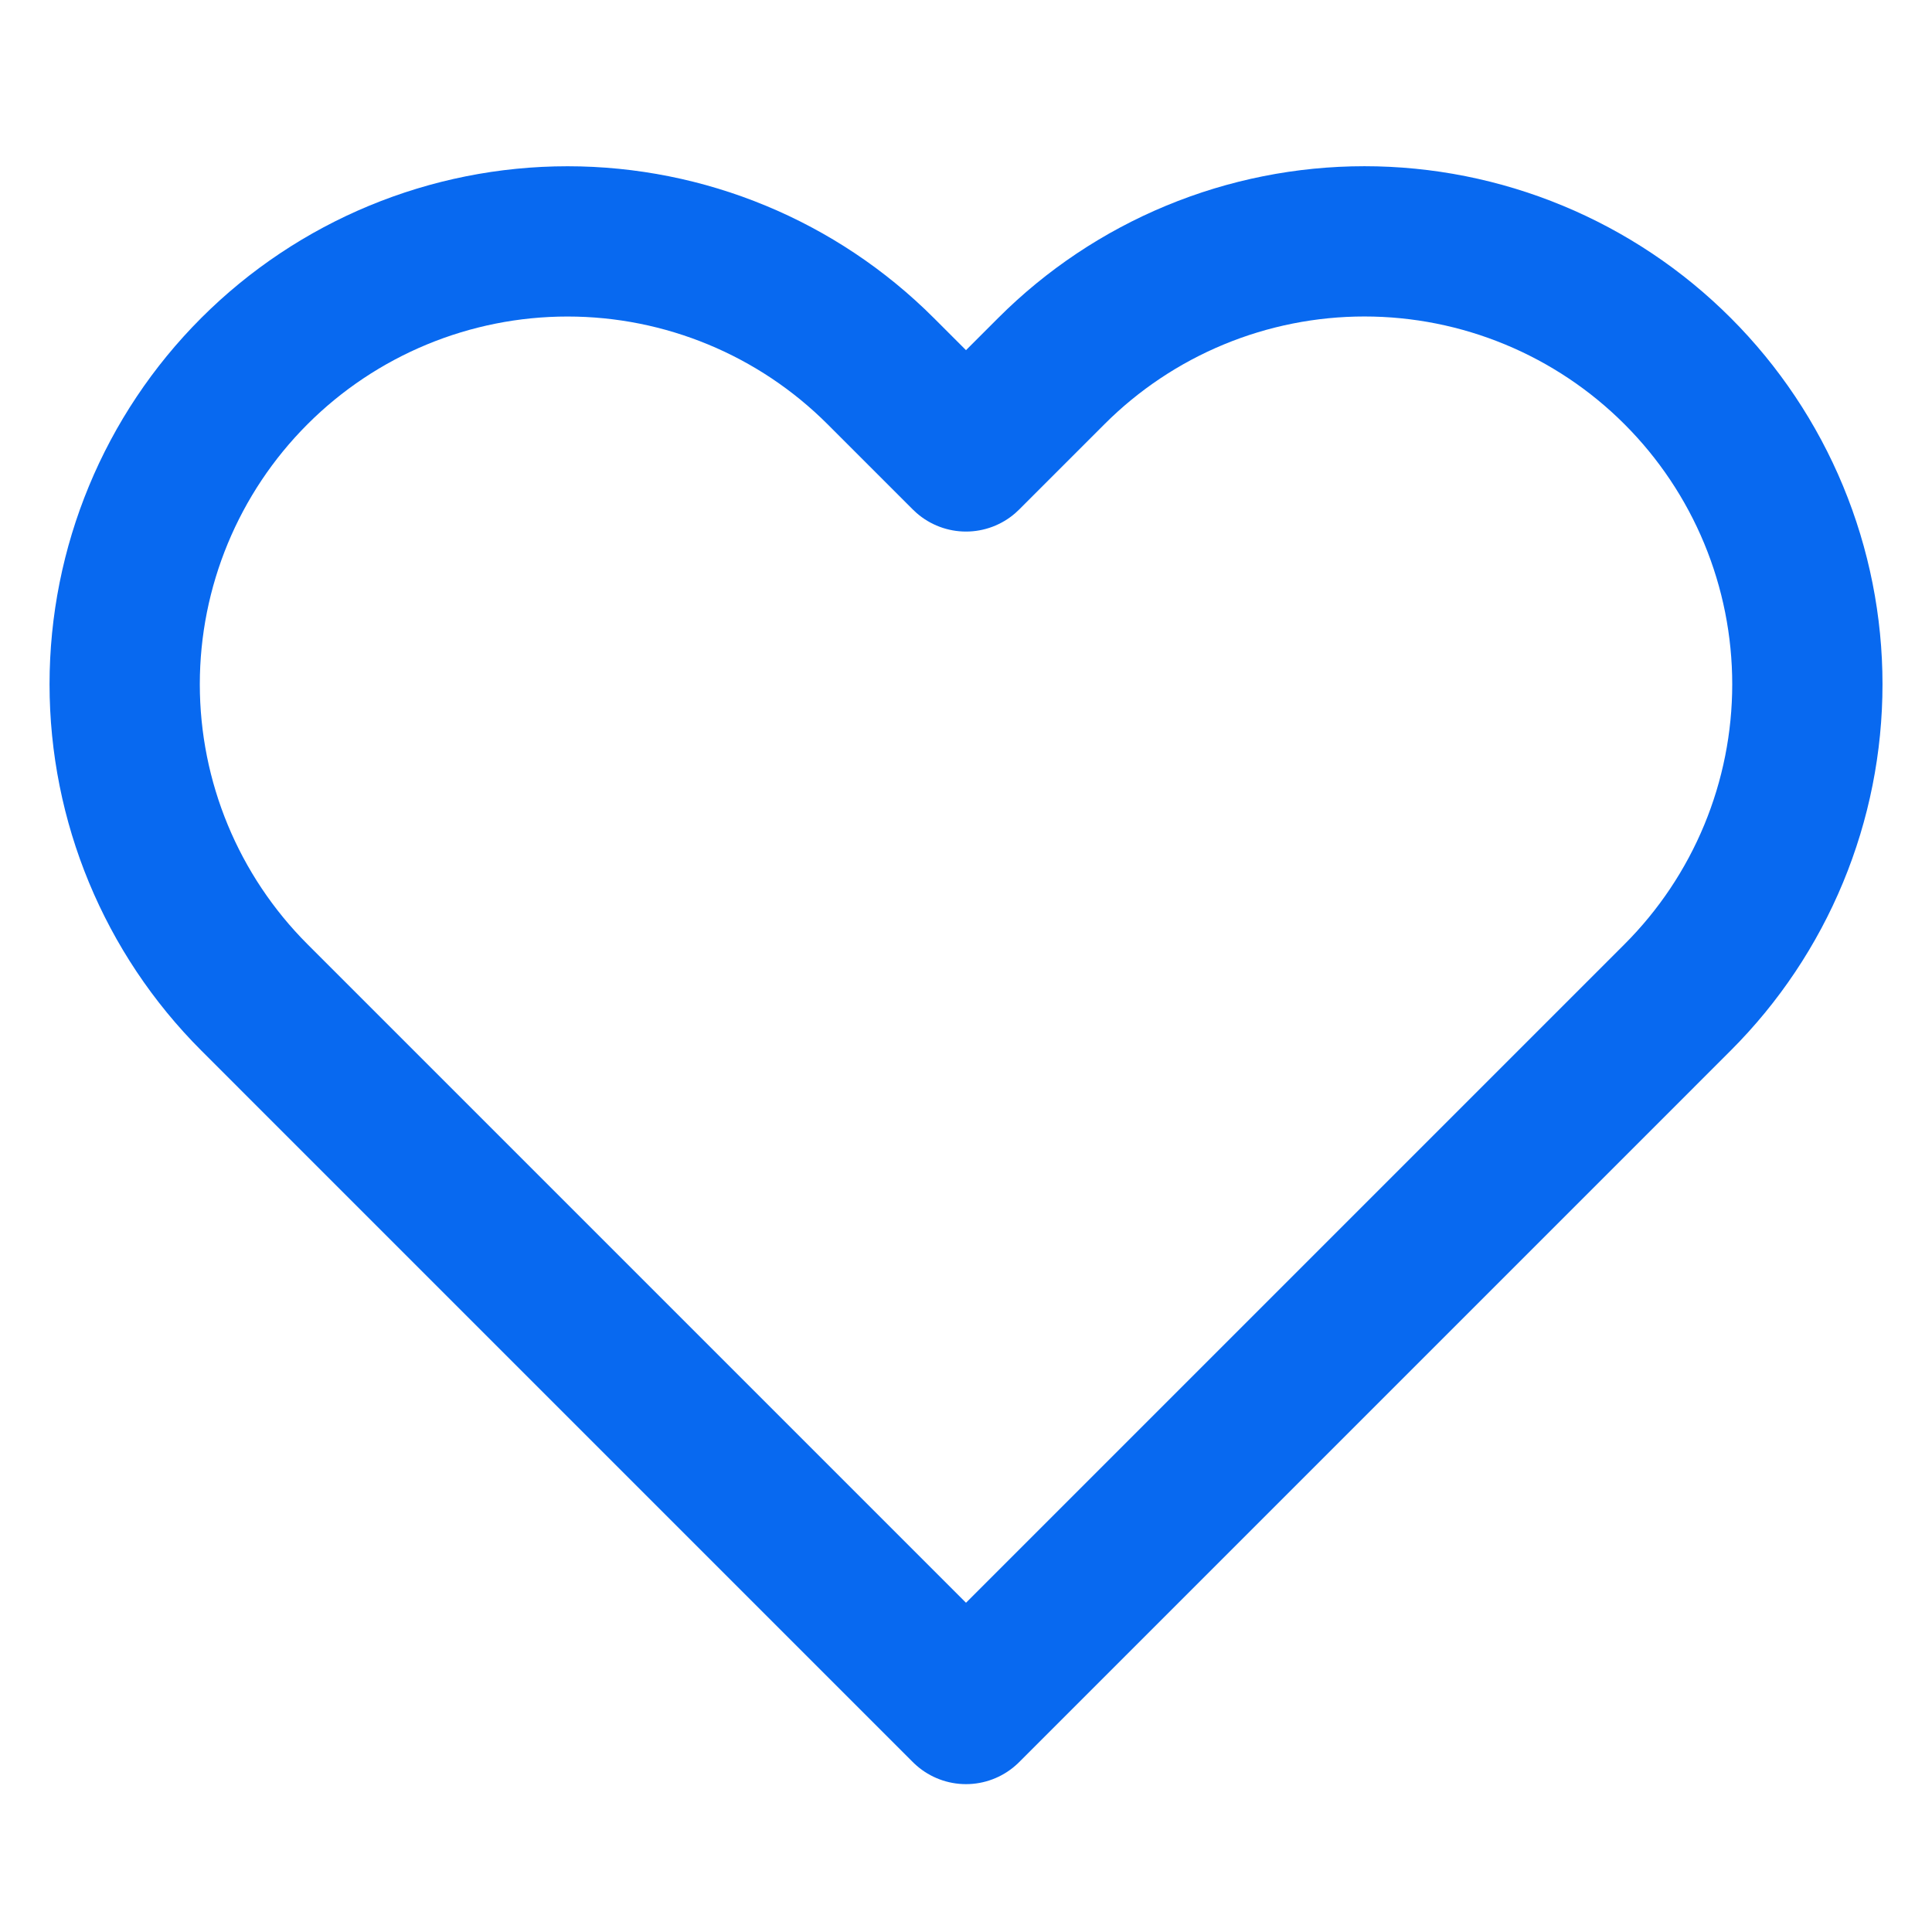 <svg width="90" height="90" viewBox="0 0 90 90" fill="none" xmlns="http://www.w3.org/2000/svg">
<path d="M78.15 17.287C76.235 15.371 73.96 13.851 71.457 12.814C68.955 11.777 66.272 11.243 63.562 11.243C60.853 11.243 58.17 11.777 55.667 12.814C53.164 13.851 50.89 15.371 48.975 17.287L45 21.262L41.025 17.287C37.156 13.418 31.909 11.245 26.438 11.245C20.966 11.245 15.719 13.418 11.85 17.287C7.981 21.156 5.808 26.403 5.808 31.875C5.808 37.346 7.981 42.593 11.85 46.462L15.825 50.437L45 79.612L74.175 50.437L78.15 46.462C80.066 44.547 81.586 42.273 82.623 39.77C83.66 37.267 84.194 34.584 84.194 31.875C84.194 29.165 83.66 26.482 82.623 23.979C81.586 21.477 80.066 19.202 78.15 17.287V17.287Z" stroke="#0869F0" stroke-width="7" stroke-linecap="round" stroke-linejoin="round"/>
</svg>
